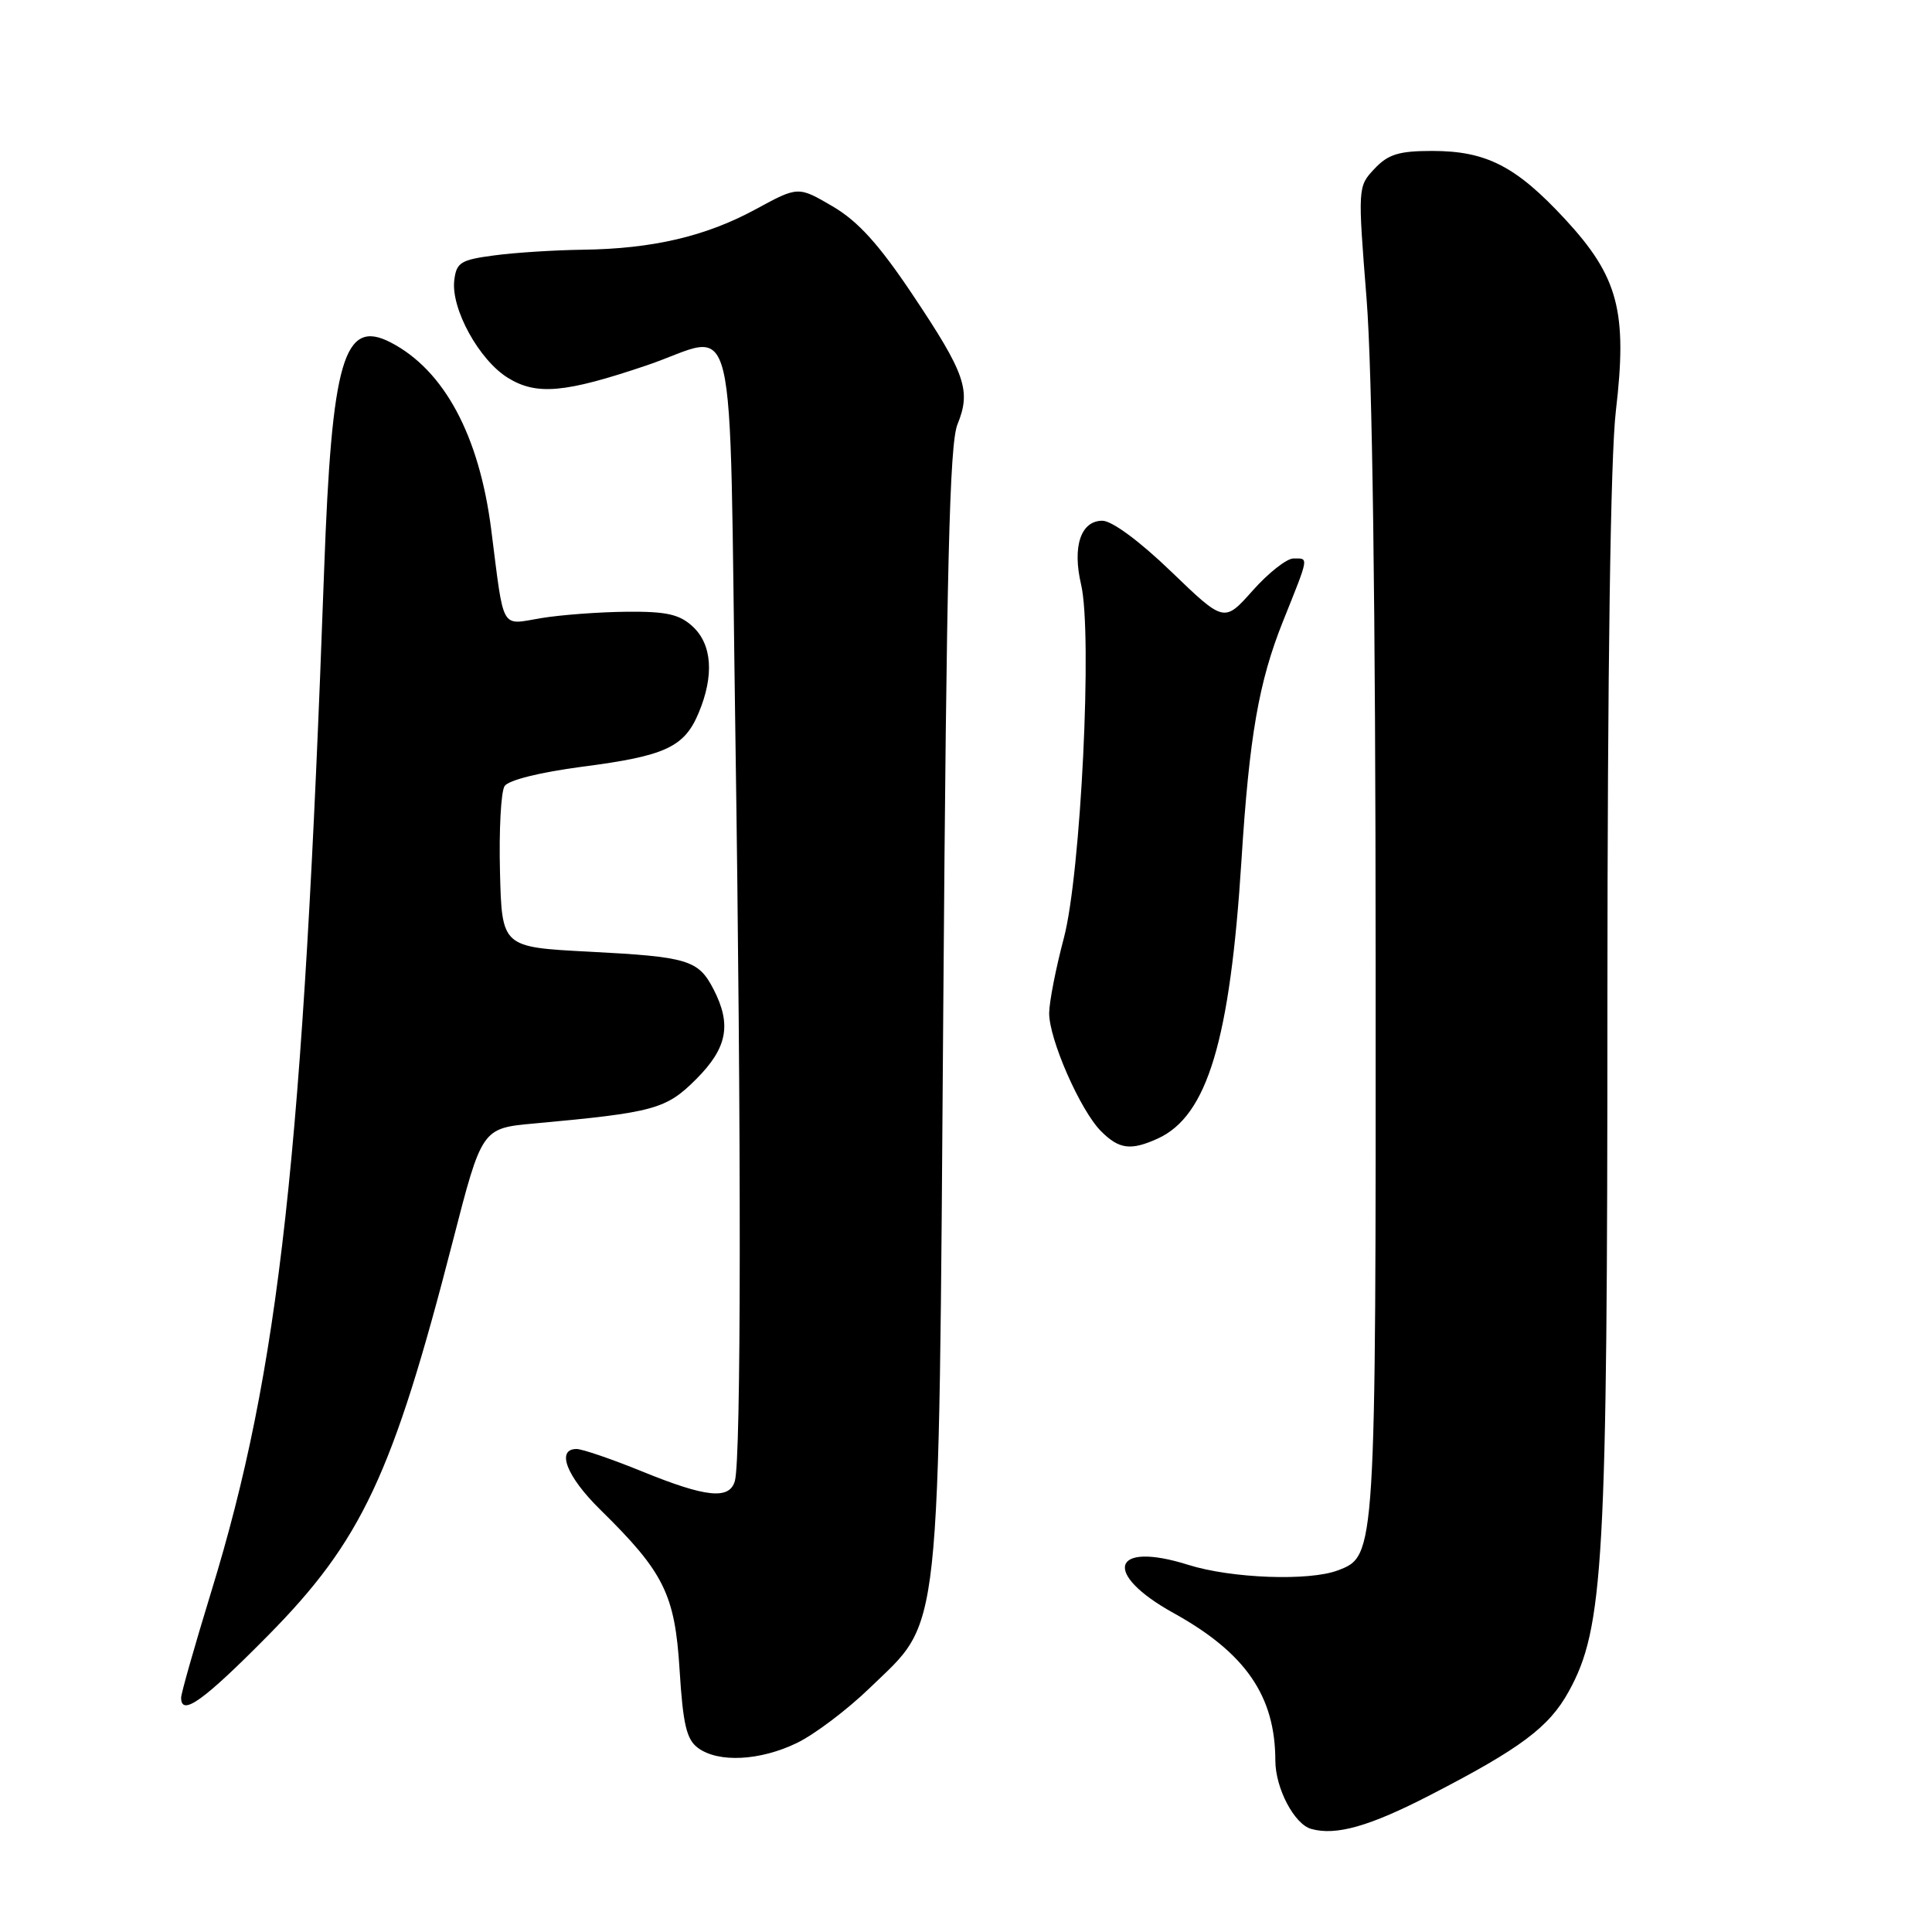 <?xml version="1.0" encoding="UTF-8" standalone="no"?>
<!DOCTYPE svg PUBLIC "-//W3C//DTD SVG 1.1//EN" "http://www.w3.org/Graphics/SVG/1.1/DTD/svg11.dtd" >
<svg xmlns="http://www.w3.org/2000/svg" xmlns:xlink="http://www.w3.org/1999/xlink" version="1.1" viewBox="0 0 256 256">
 <g >
 <path fill="currentColor"
d=" M 189.50 237.86 C 201.49 231.68 205.26 228.86 207.86 224.14 C 212.51 215.72 212.99 207.24 212.99 132.67 C 213.00 88.70 213.40 60.45 214.11 54.45 C 215.66 41.28 214.44 36.67 207.38 29.04 C 200.88 22.02 196.94 20.00 189.77 20.00 C 185.36 20.00 183.93 20.44 182.12 22.37 C 179.91 24.72 179.91 24.83 181.08 39.62 C 181.84 49.18 182.27 80.64 182.28 127.68 C 182.31 206.20 182.31 206.17 177.28 208.08 C 173.47 209.53 163.16 209.15 157.45 207.35 C 147.30 204.15 145.99 208.47 155.51 213.74 C 165.04 219.02 168.98 224.72 168.99 233.30 C 169.00 236.95 171.50 241.72 173.74 242.34 C 177.02 243.27 181.48 242.00 189.50 237.86 Z  M 105.60 230.95 C 107.93 229.82 112.25 226.56 115.21 223.70 C 124.84 214.37 124.35 218.90 124.99 133.50 C 125.42 75.13 125.82 58.81 126.87 56.23 C 128.70 51.75 127.93 49.52 120.94 39.07 C 116.46 32.37 113.70 29.32 110.32 27.34 C 105.76 24.67 105.76 24.67 100.13 27.73 C 93.52 31.32 86.48 32.97 77.20 33.09 C 73.52 33.14 68.25 33.47 65.50 33.84 C 61.02 34.43 60.47 34.78 60.19 37.17 C 59.76 40.94 63.49 47.71 67.29 50.06 C 71.09 52.41 74.84 52.08 85.67 48.42 C 97.98 44.26 96.57 38.40 97.44 97.25 C 98.24 151.56 98.21 193.35 97.37 196.25 C 96.65 198.74 93.57 198.43 85.15 195.00 C 81.10 193.35 77.16 192.00 76.40 192.00 C 73.65 192.00 75.08 195.66 79.53 200.03 C 87.99 208.34 89.43 211.24 90.05 221.28 C 90.50 228.50 90.97 230.51 92.50 231.62 C 95.20 233.60 100.71 233.32 105.60 230.95 Z  M 35.48 216.75 C 47.93 204.15 52.04 195.40 59.99 164.50 C 63.85 149.50 63.85 149.50 70.76 148.87 C 86.70 147.41 88.26 146.98 92.25 142.99 C 96.37 138.86 96.97 135.77 94.54 131.07 C 92.53 127.19 91.17 126.78 78.00 126.10 C 66.50 125.50 66.50 125.50 66.25 115.50 C 66.11 110.00 66.38 104.90 66.86 104.16 C 67.37 103.37 71.57 102.33 77.11 101.60 C 88.17 100.17 90.68 99.01 92.58 94.45 C 94.64 89.53 94.36 85.42 91.81 83.04 C 90.05 81.40 88.34 81.01 83.06 81.06 C 79.45 81.09 74.35 81.47 71.73 81.90 C 66.25 82.81 66.83 83.82 65.09 70.18 C 63.50 57.69 58.85 49.04 51.76 45.37 C 45.56 42.17 43.96 47.65 42.95 75.50 C 40.16 153.10 37.02 181.52 27.99 210.91 C 25.80 218.06 24.00 224.38 24.00 224.95 C 24.00 227.49 26.94 225.39 35.48 216.75 Z  M 153.42 150.86 C 159.98 147.86 162.99 137.86 164.50 114.00 C 165.54 97.54 166.79 90.35 170.01 82.31 C 173.51 73.57 173.44 74.00 171.39 74.00 C 170.50 74.00 168.07 75.91 165.99 78.25 C 162.21 82.50 162.21 82.50 155.20 75.75 C 151.02 71.72 147.34 69.00 146.07 69.00 C 143.21 69.00 142.07 72.42 143.25 77.45 C 144.78 83.96 143.22 115.83 140.96 124.32 C 139.91 128.27 139.04 132.72 139.02 134.22 C 138.99 137.68 143.15 147.15 145.90 149.90 C 148.29 152.29 149.84 152.49 153.42 150.86 Z "/>
</g>
</svg>